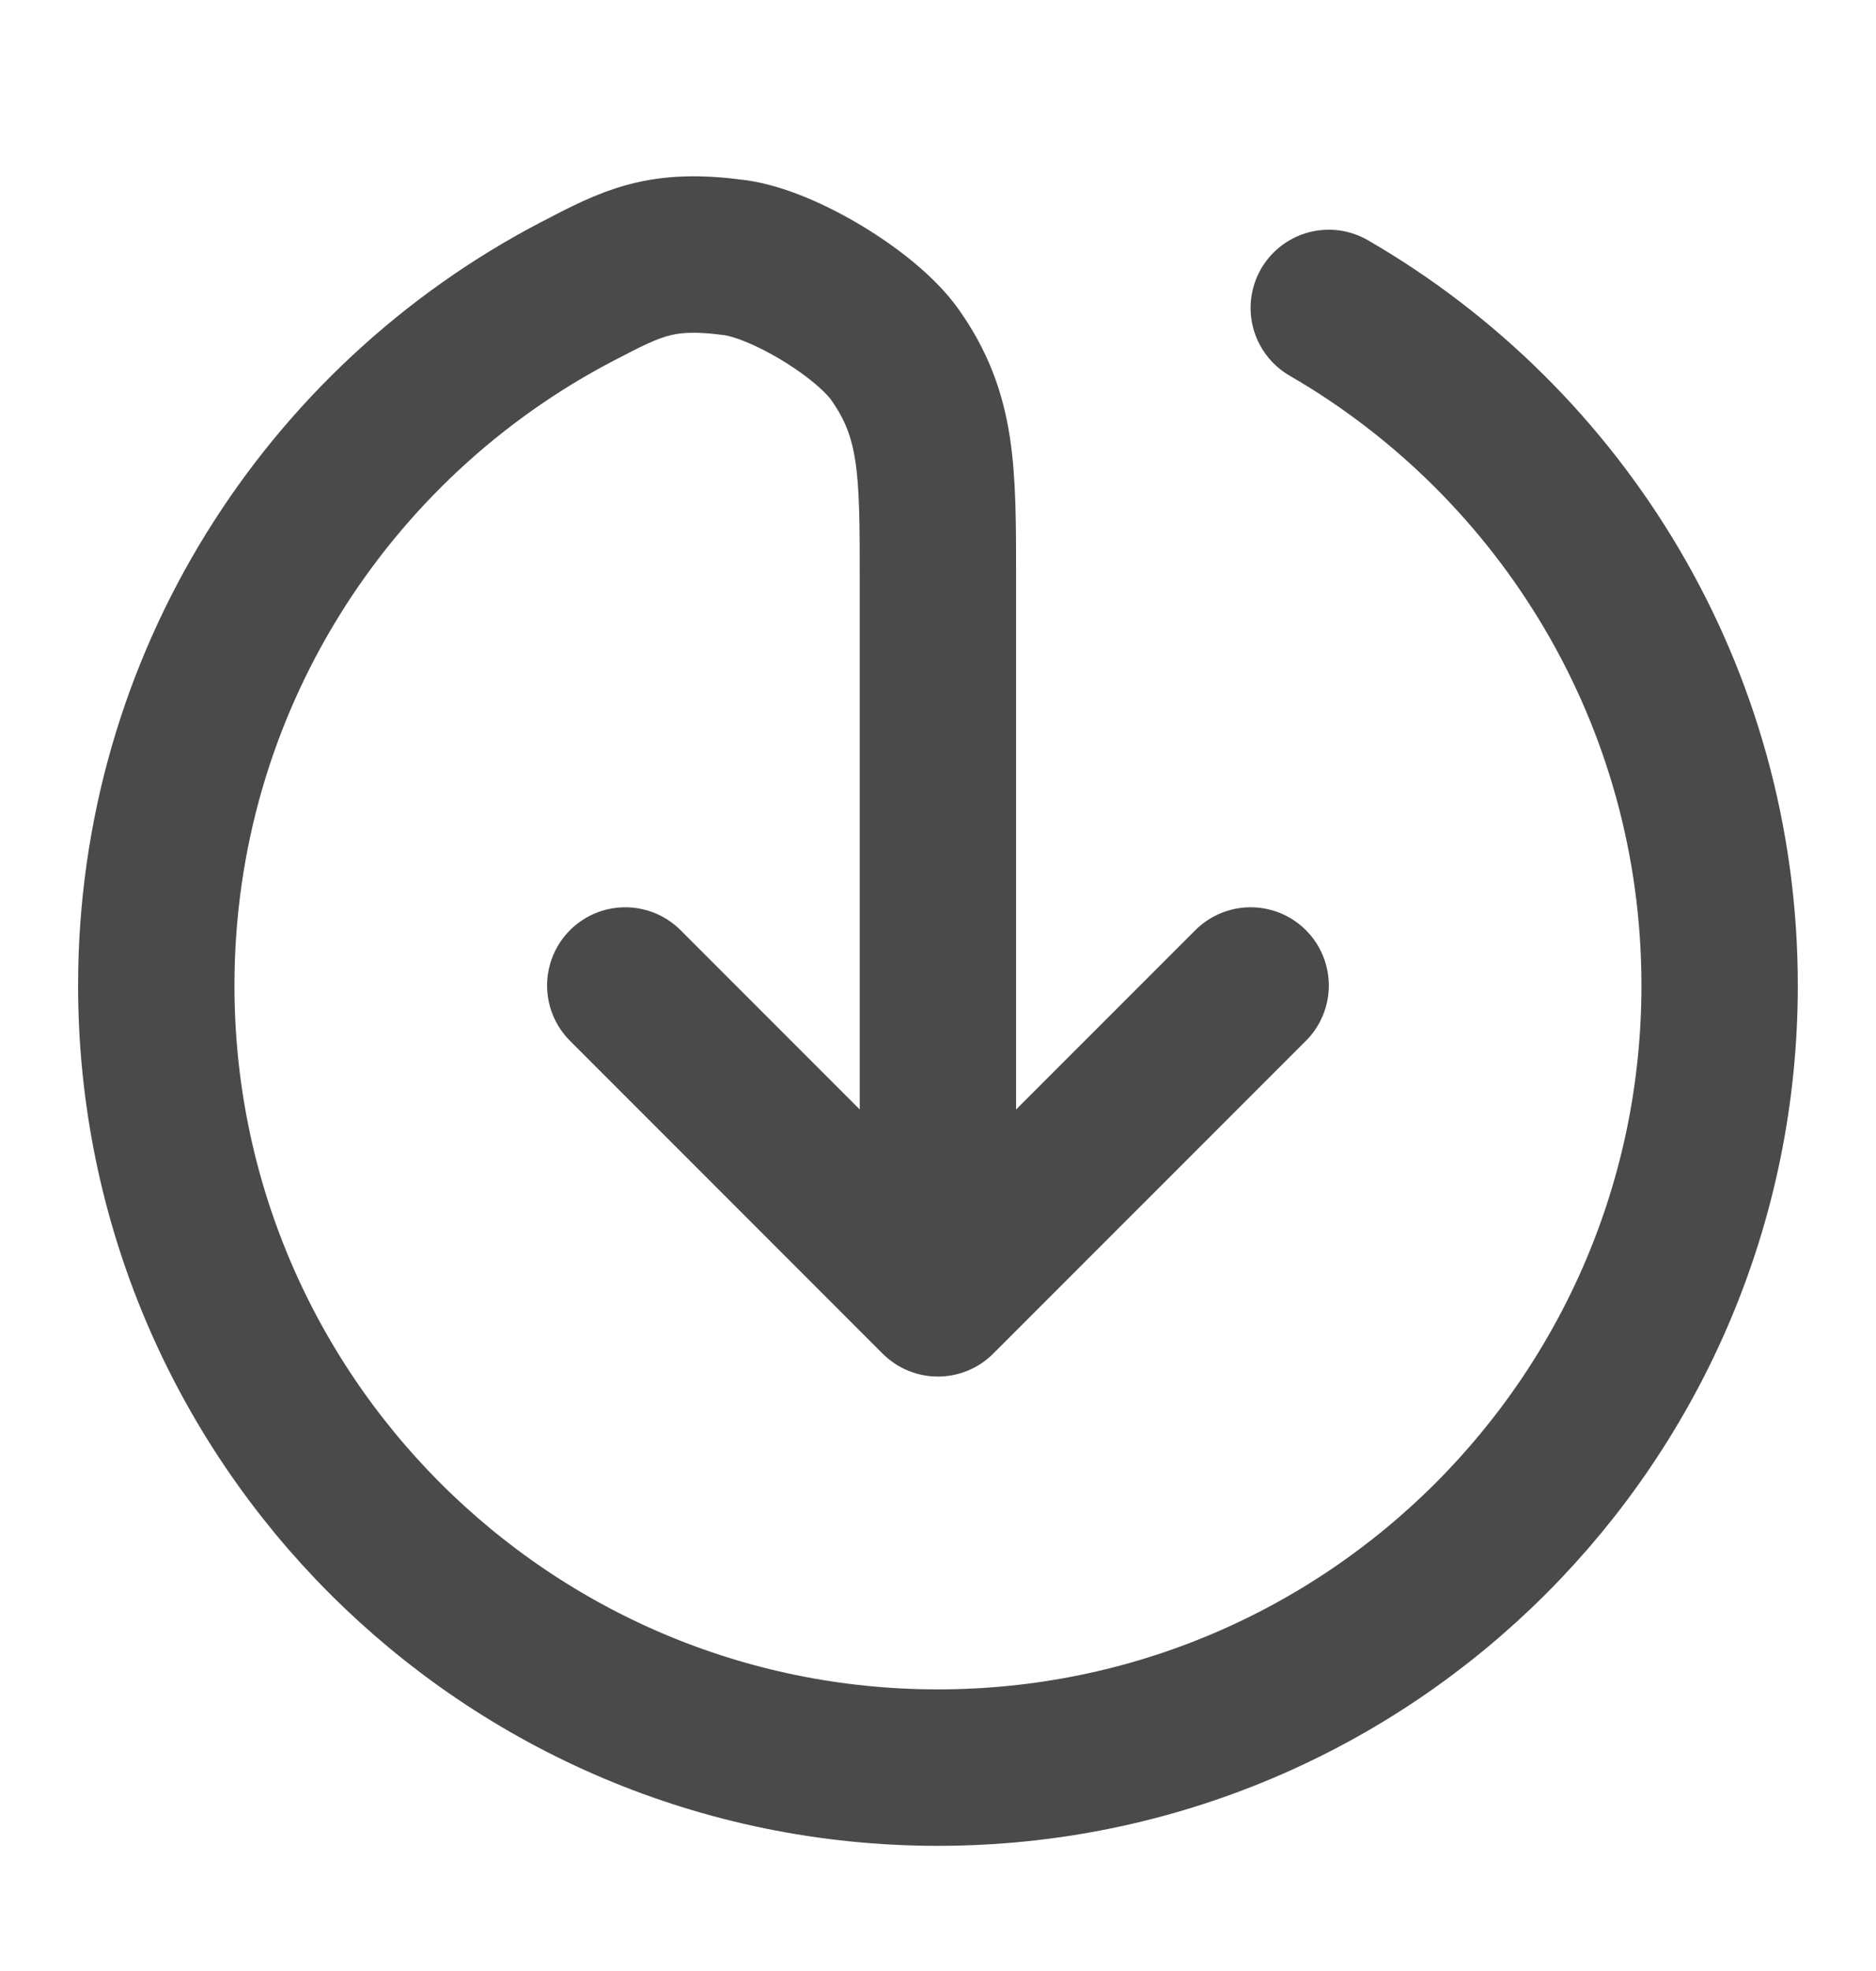 <svg width="20" height="21" viewBox="0 0 20 21" fill="none" xmlns="http://www.w3.org/2000/svg">
<path d="M6.666 10.5L9.999 13.833M9.999 13.833L13.333 10.5M9.999 13.833V6.167C9.999 5.008 9.999 4.428 9.541 3.779C9.236 3.348 8.358 2.816 7.835 2.745C7.048 2.639 6.749 2.795 6.151 3.107C3.485 4.497 1.666 7.286 1.666 10.5C1.666 15.102 5.397 18.833 9.999 18.833C14.602 18.833 18.333 15.102 18.333 10.5C18.333 7.415 16.657 4.722 14.166 3.281" stroke="#4A4A4A" stroke-width="1.667" stroke-linecap="round" stroke-linejoin="round"/>
</svg>
